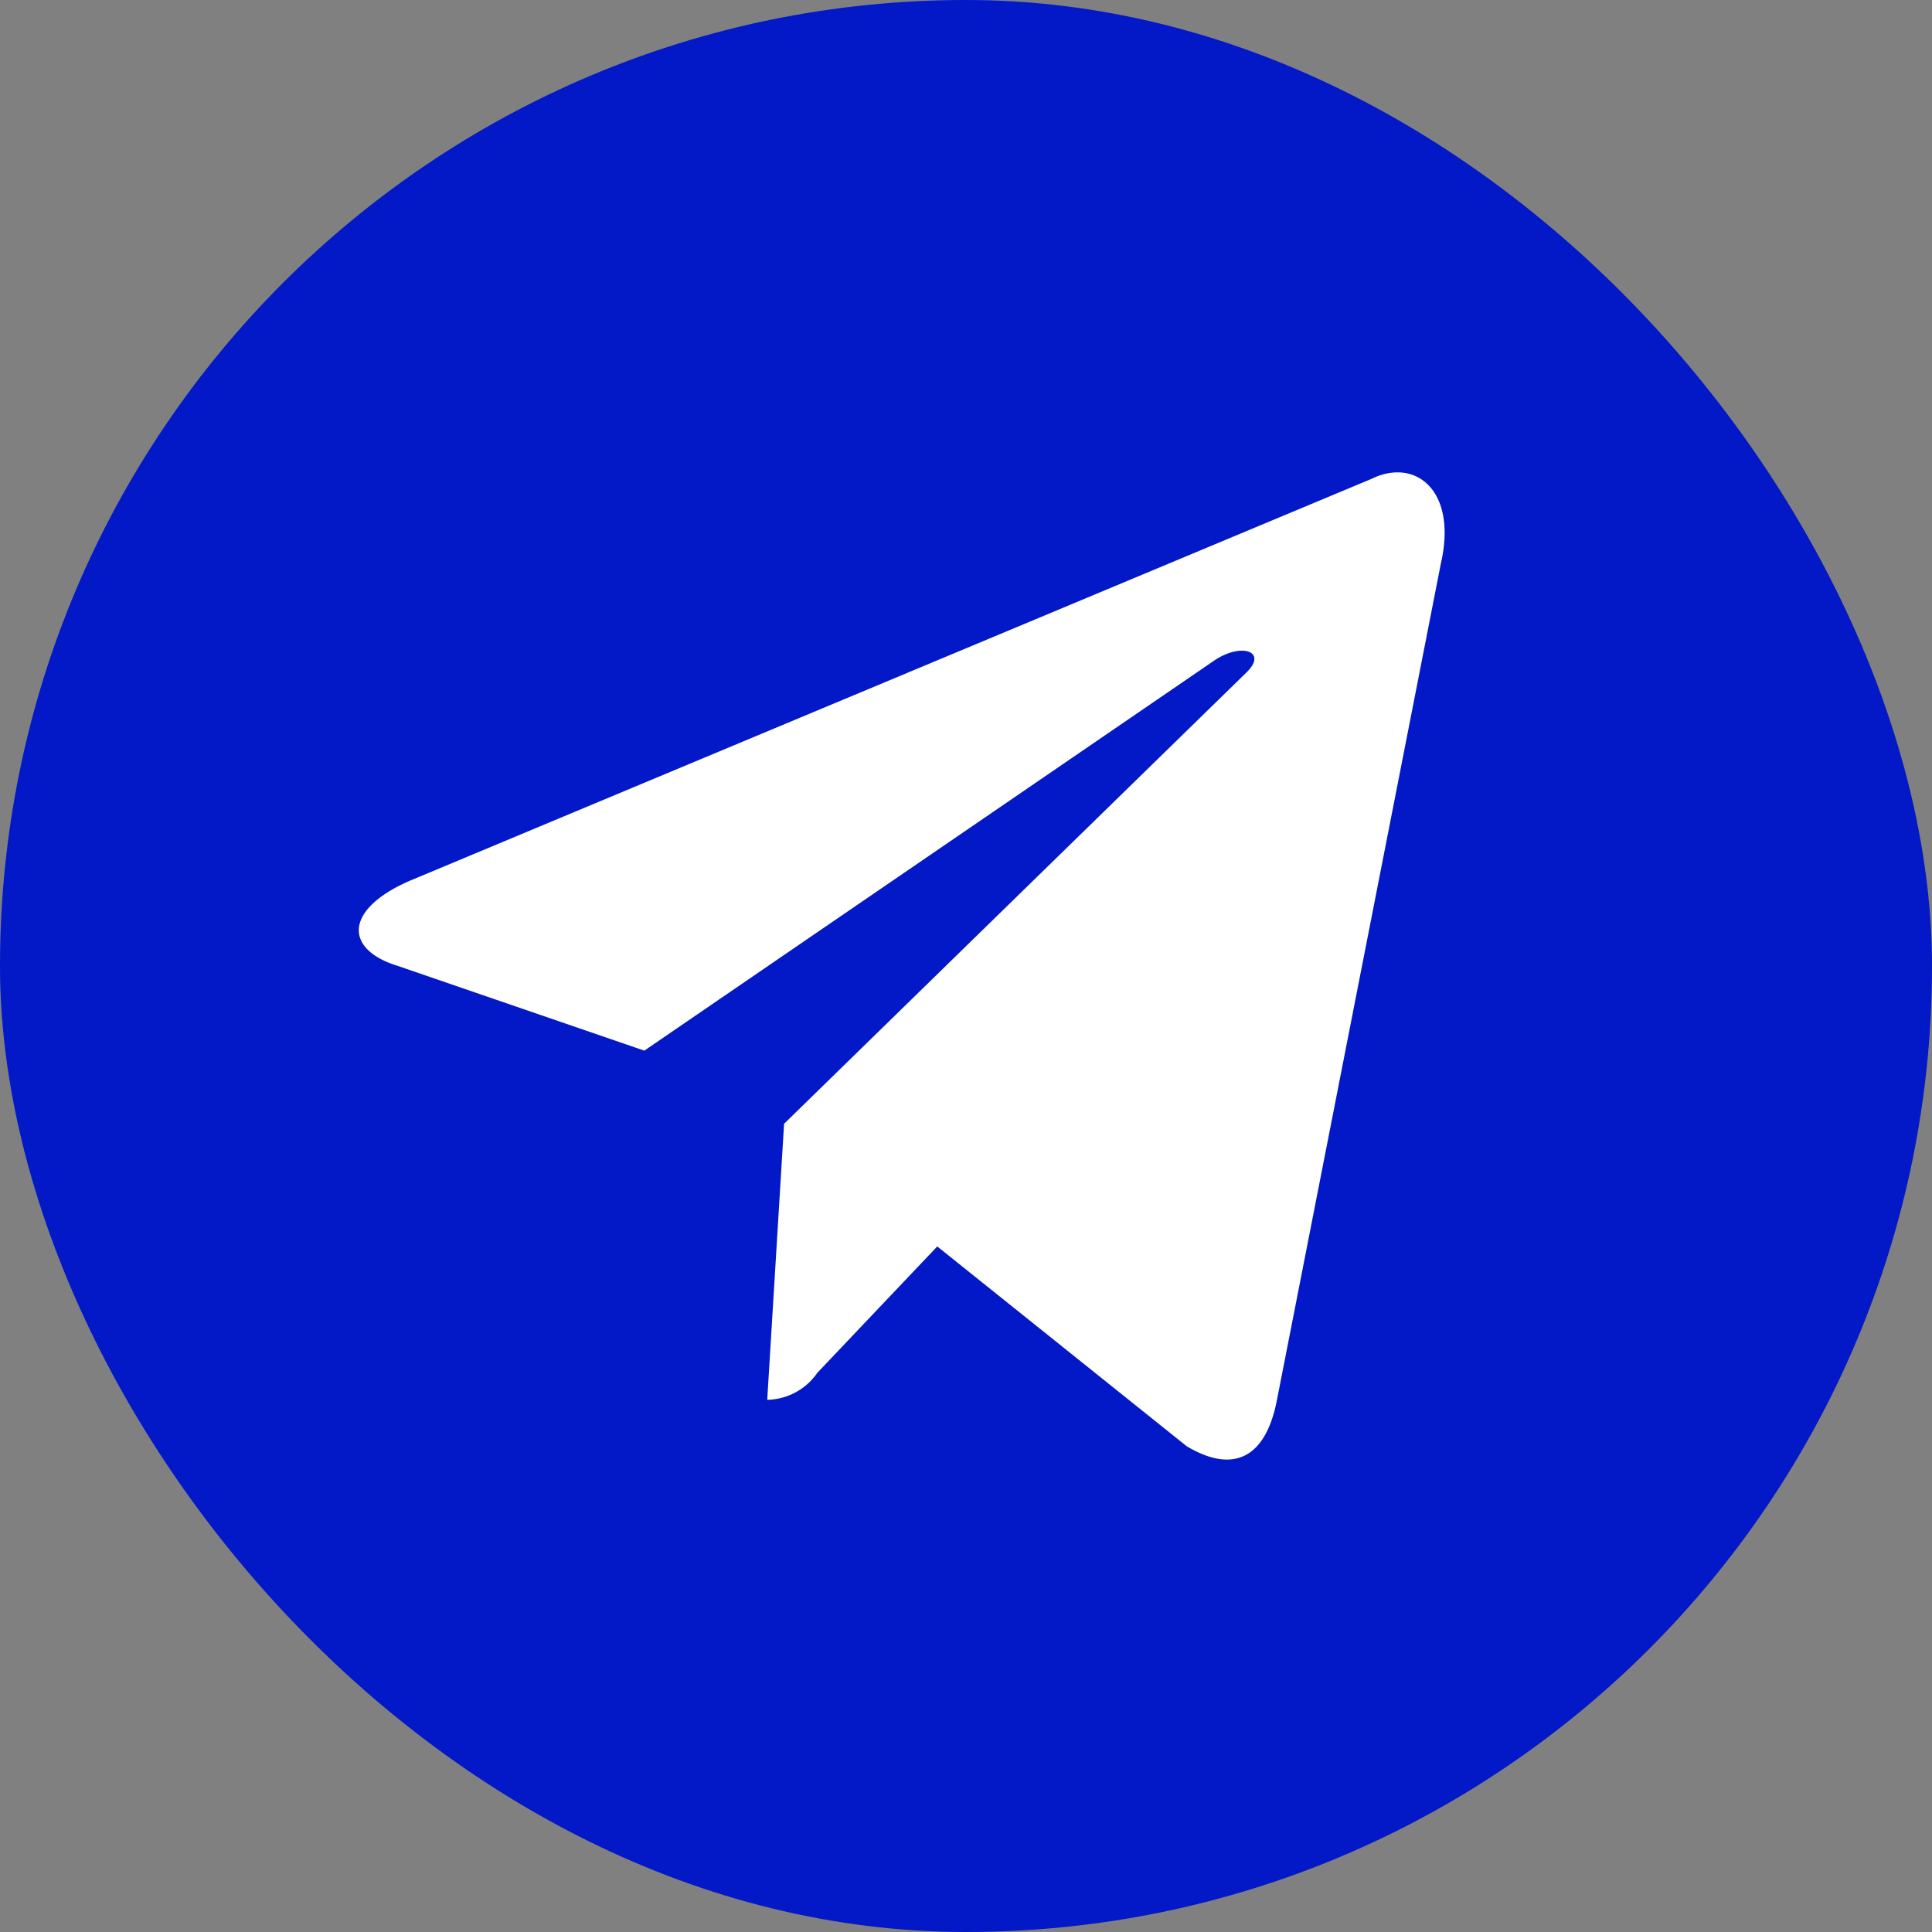 <svg xmlns="http://www.w3.org/2000/svg" width="26" height="26" viewBox="0 0 26 26">
  <rect x="0" y="0" width="26" height="26" fill="#808080" stroke="none"/>
  <defs>
    <style>
      .cls-1 {
        fill: #0318c7;
      }

      .cls-2 {
        fill: #fff;
      }
    </style>
  </defs>
  <g id="组_27841" data-name="组 27841" transform="translate(-1586 -1035)">
    <rect id="矩形_21841" data-name="矩形 21841" class="cls-1" width="26" height="26" rx="13" transform="translate(1586 1035)"/>
    <path id="telegram_1_" data-name="telegram (1)" class="cls-2" d="M133.477,201.961l.227-3.715,6.227-6.078c.276-.272-.057-.4-.422-.167l-7.686,5.261L128.5,196.12c-.713-.22-.722-.755.162-1.142l12.948-5.411c.592-.29,1.159.158.932,1.142l-2.205,11.252c-.154.8-.6.993-1.216.624l-3.356-2.688-1.613,1.7A.84.84,0,0,1,133.477,201.961Z" transform="translate(1462.848 851.877)"/>
  </g>
</svg>
